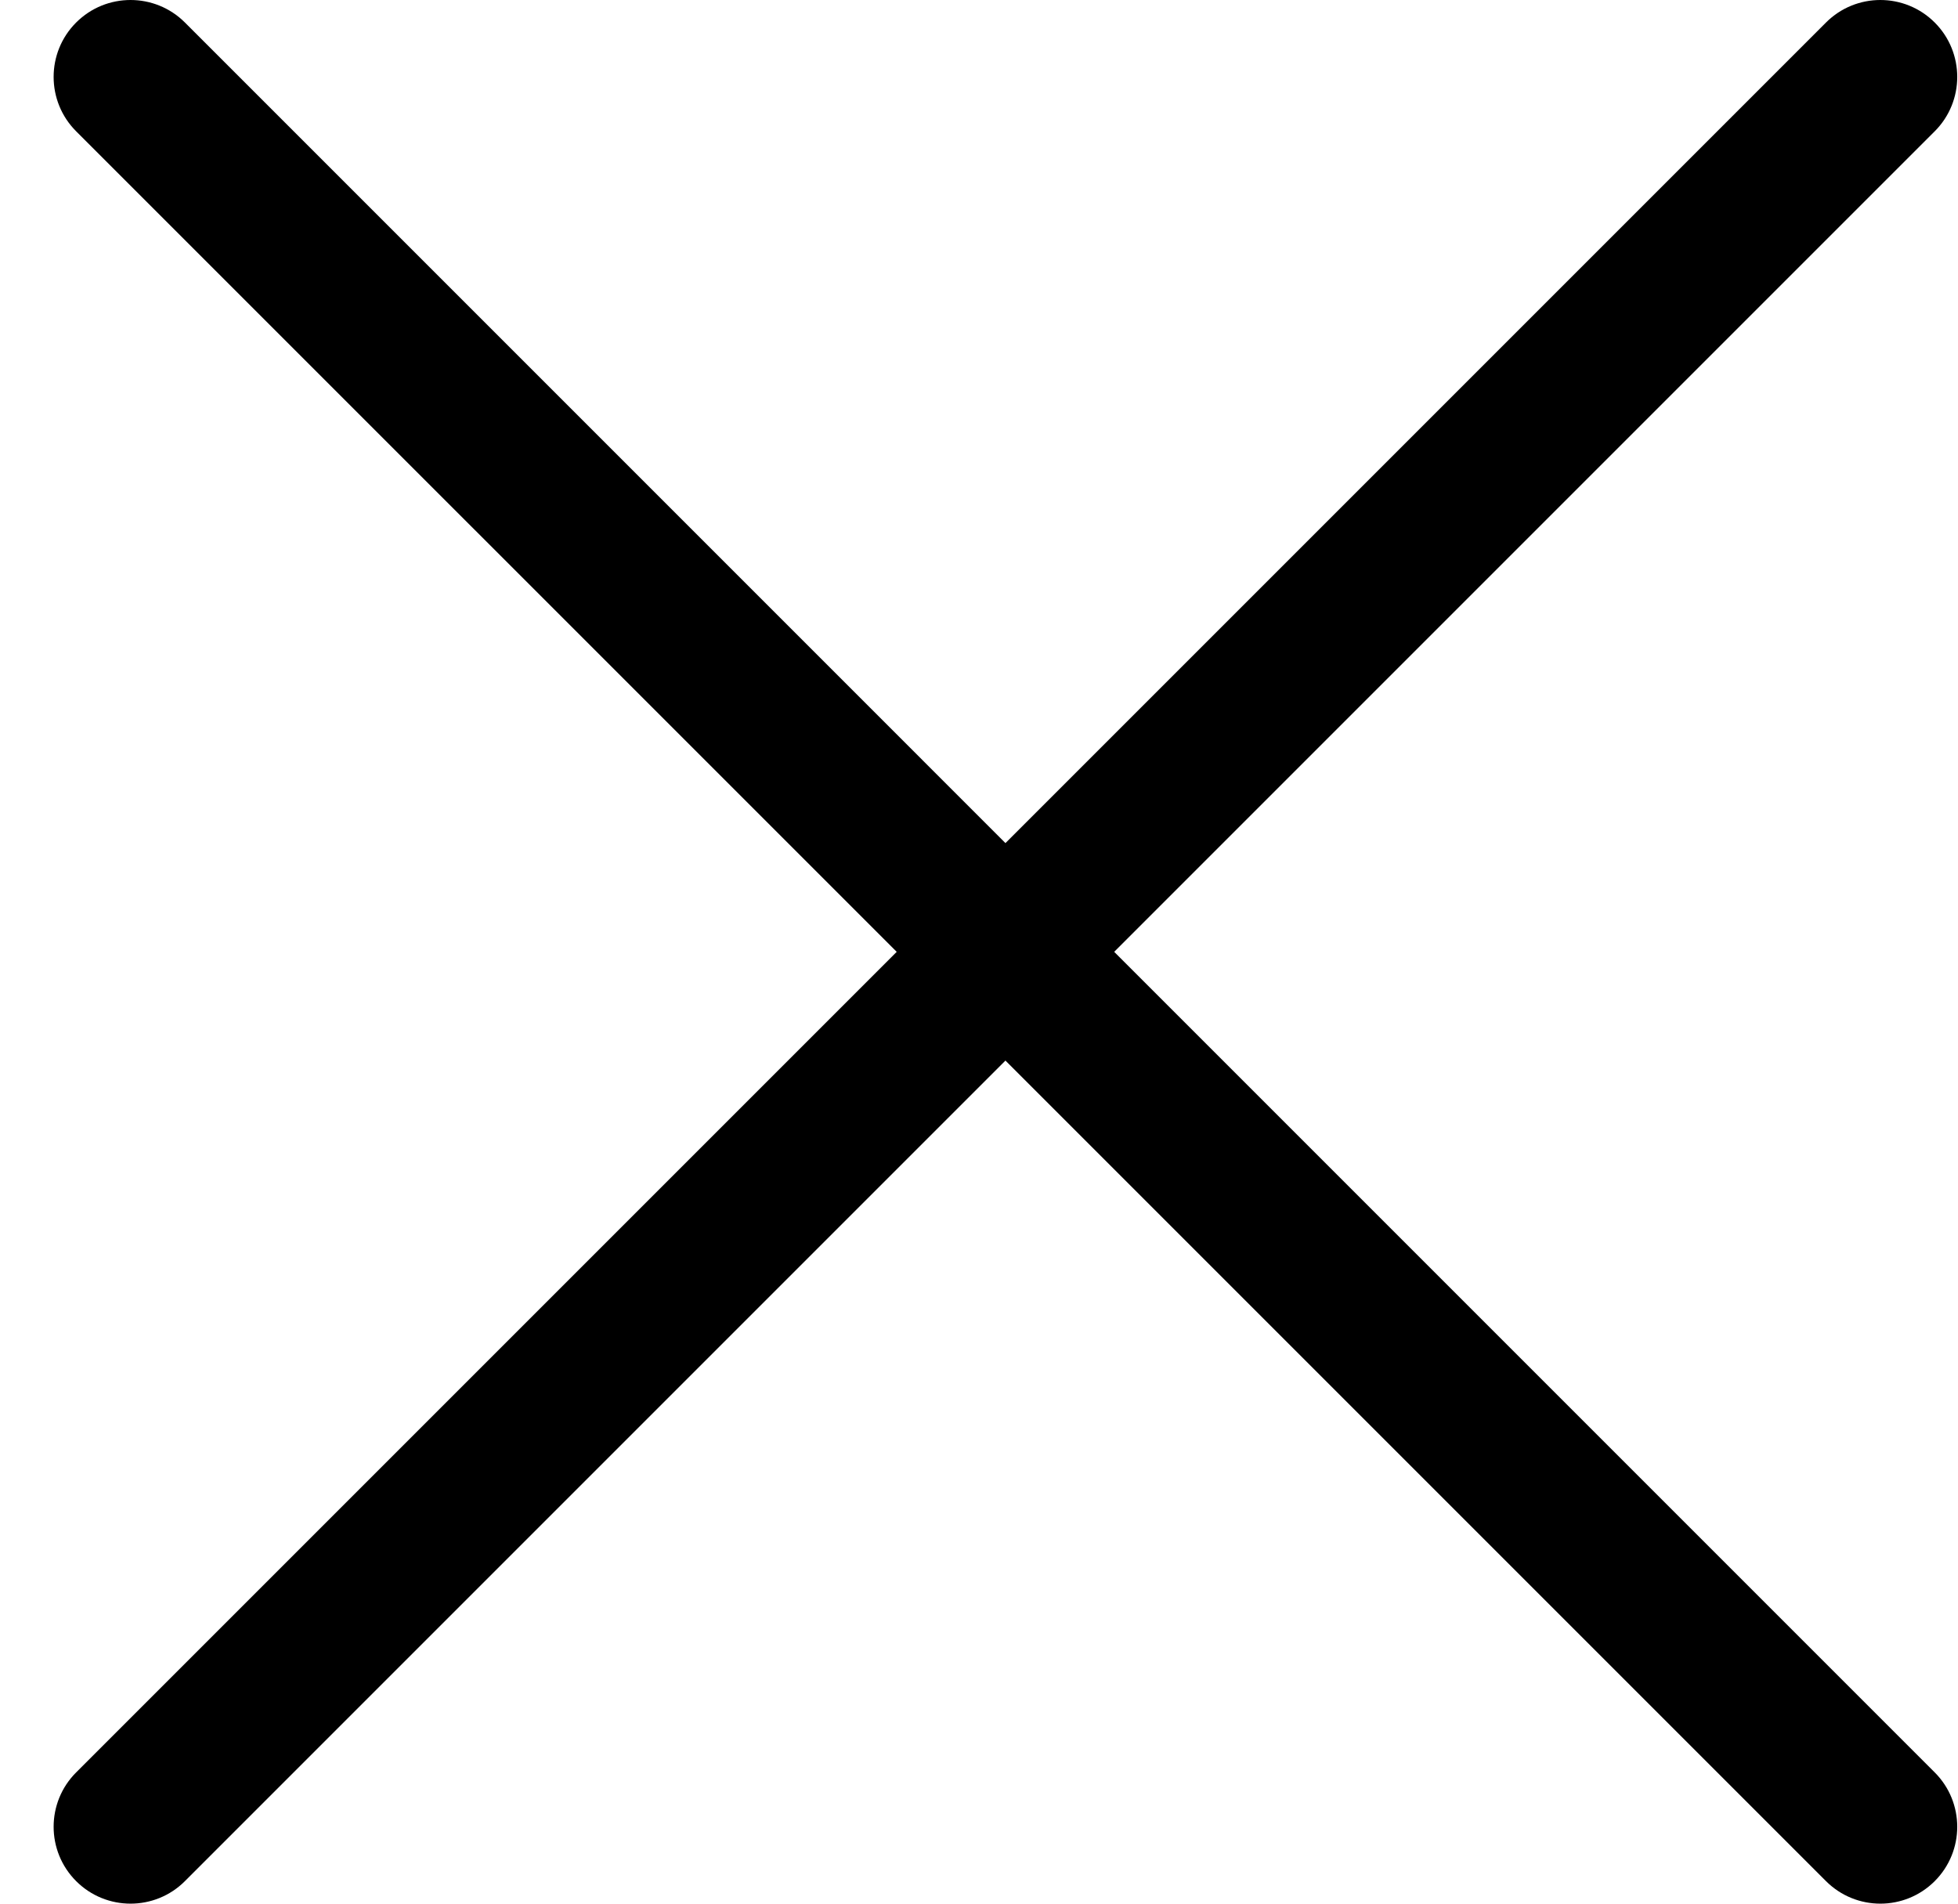 <svg viewBox="0 0 36 35" xmlns="http://www.w3.org/2000/svg">
	<path d="M35.572 0.414C35.02 -0.138 34.125 -0.138 33.573 0.414L1.4 32.587C0.848 33.139 0.848 34.034 1.4 34.586C1.676 34.862 2.038 35 2.4 35C2.762 35 3.124 34.862 3.4 34.586L35.572 2.414C36.124 1.862 36.124 0.966 35.572 0.414Z"/>
	<path d="M35.572 32.587L3.4 0.414C2.848 -0.138 1.952 -0.138 1.4 0.414C0.848 0.966 0.848 1.862 1.4 2.414L33.573 34.586C33.849 34.862 34.211 35 34.573 35C34.934 35 35.296 34.862 35.572 34.586C36.124 34.034 36.124 33.139 35.572 32.587Z"/>
</svg>
